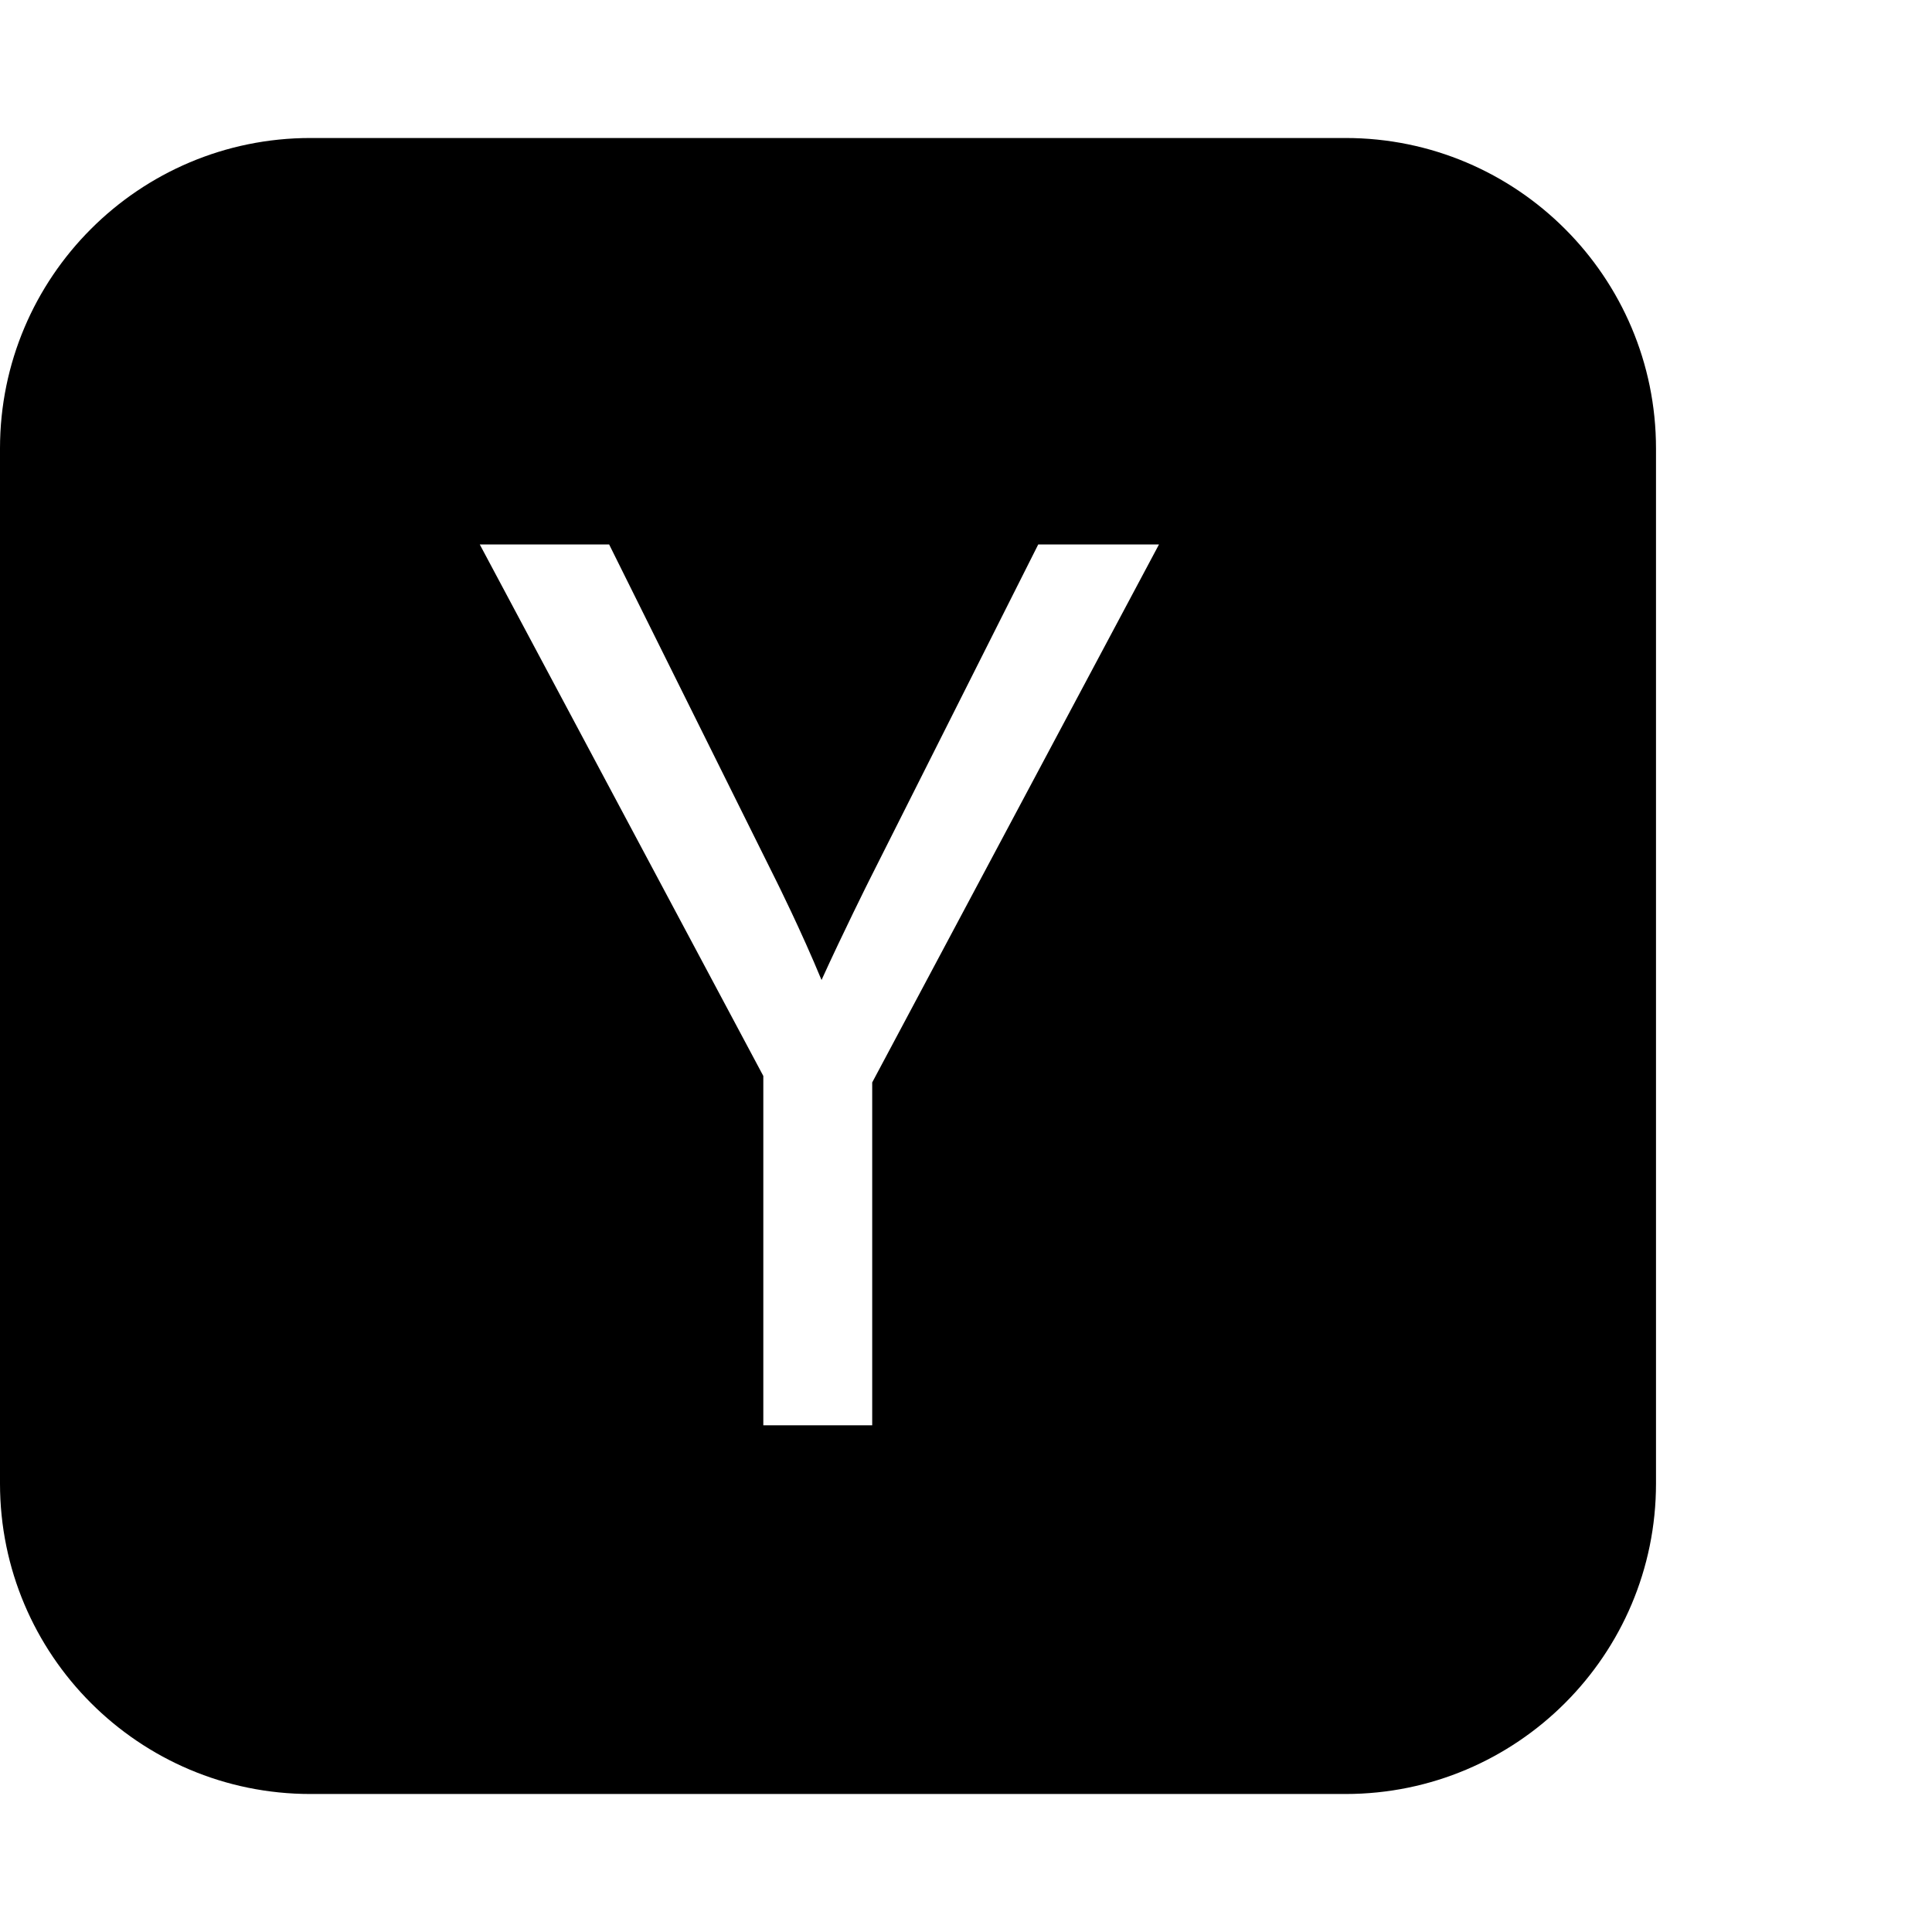 <svg xmlns="http://www.w3.org/2000/svg" viewBox="0 0 1792 1792" fill="currentColor"><path d="M809 1004l266-499H963L806 817s-24 48-44 92c-19-46-42-92-42-92L565 505H445l263 493v324h101v-318zm727-588v960c0 159-129 288-288 288H288c-159 0-288-129-288-288V416c0-159 129-288 288-288h960c159 0 288 129 288 288z"/></svg>